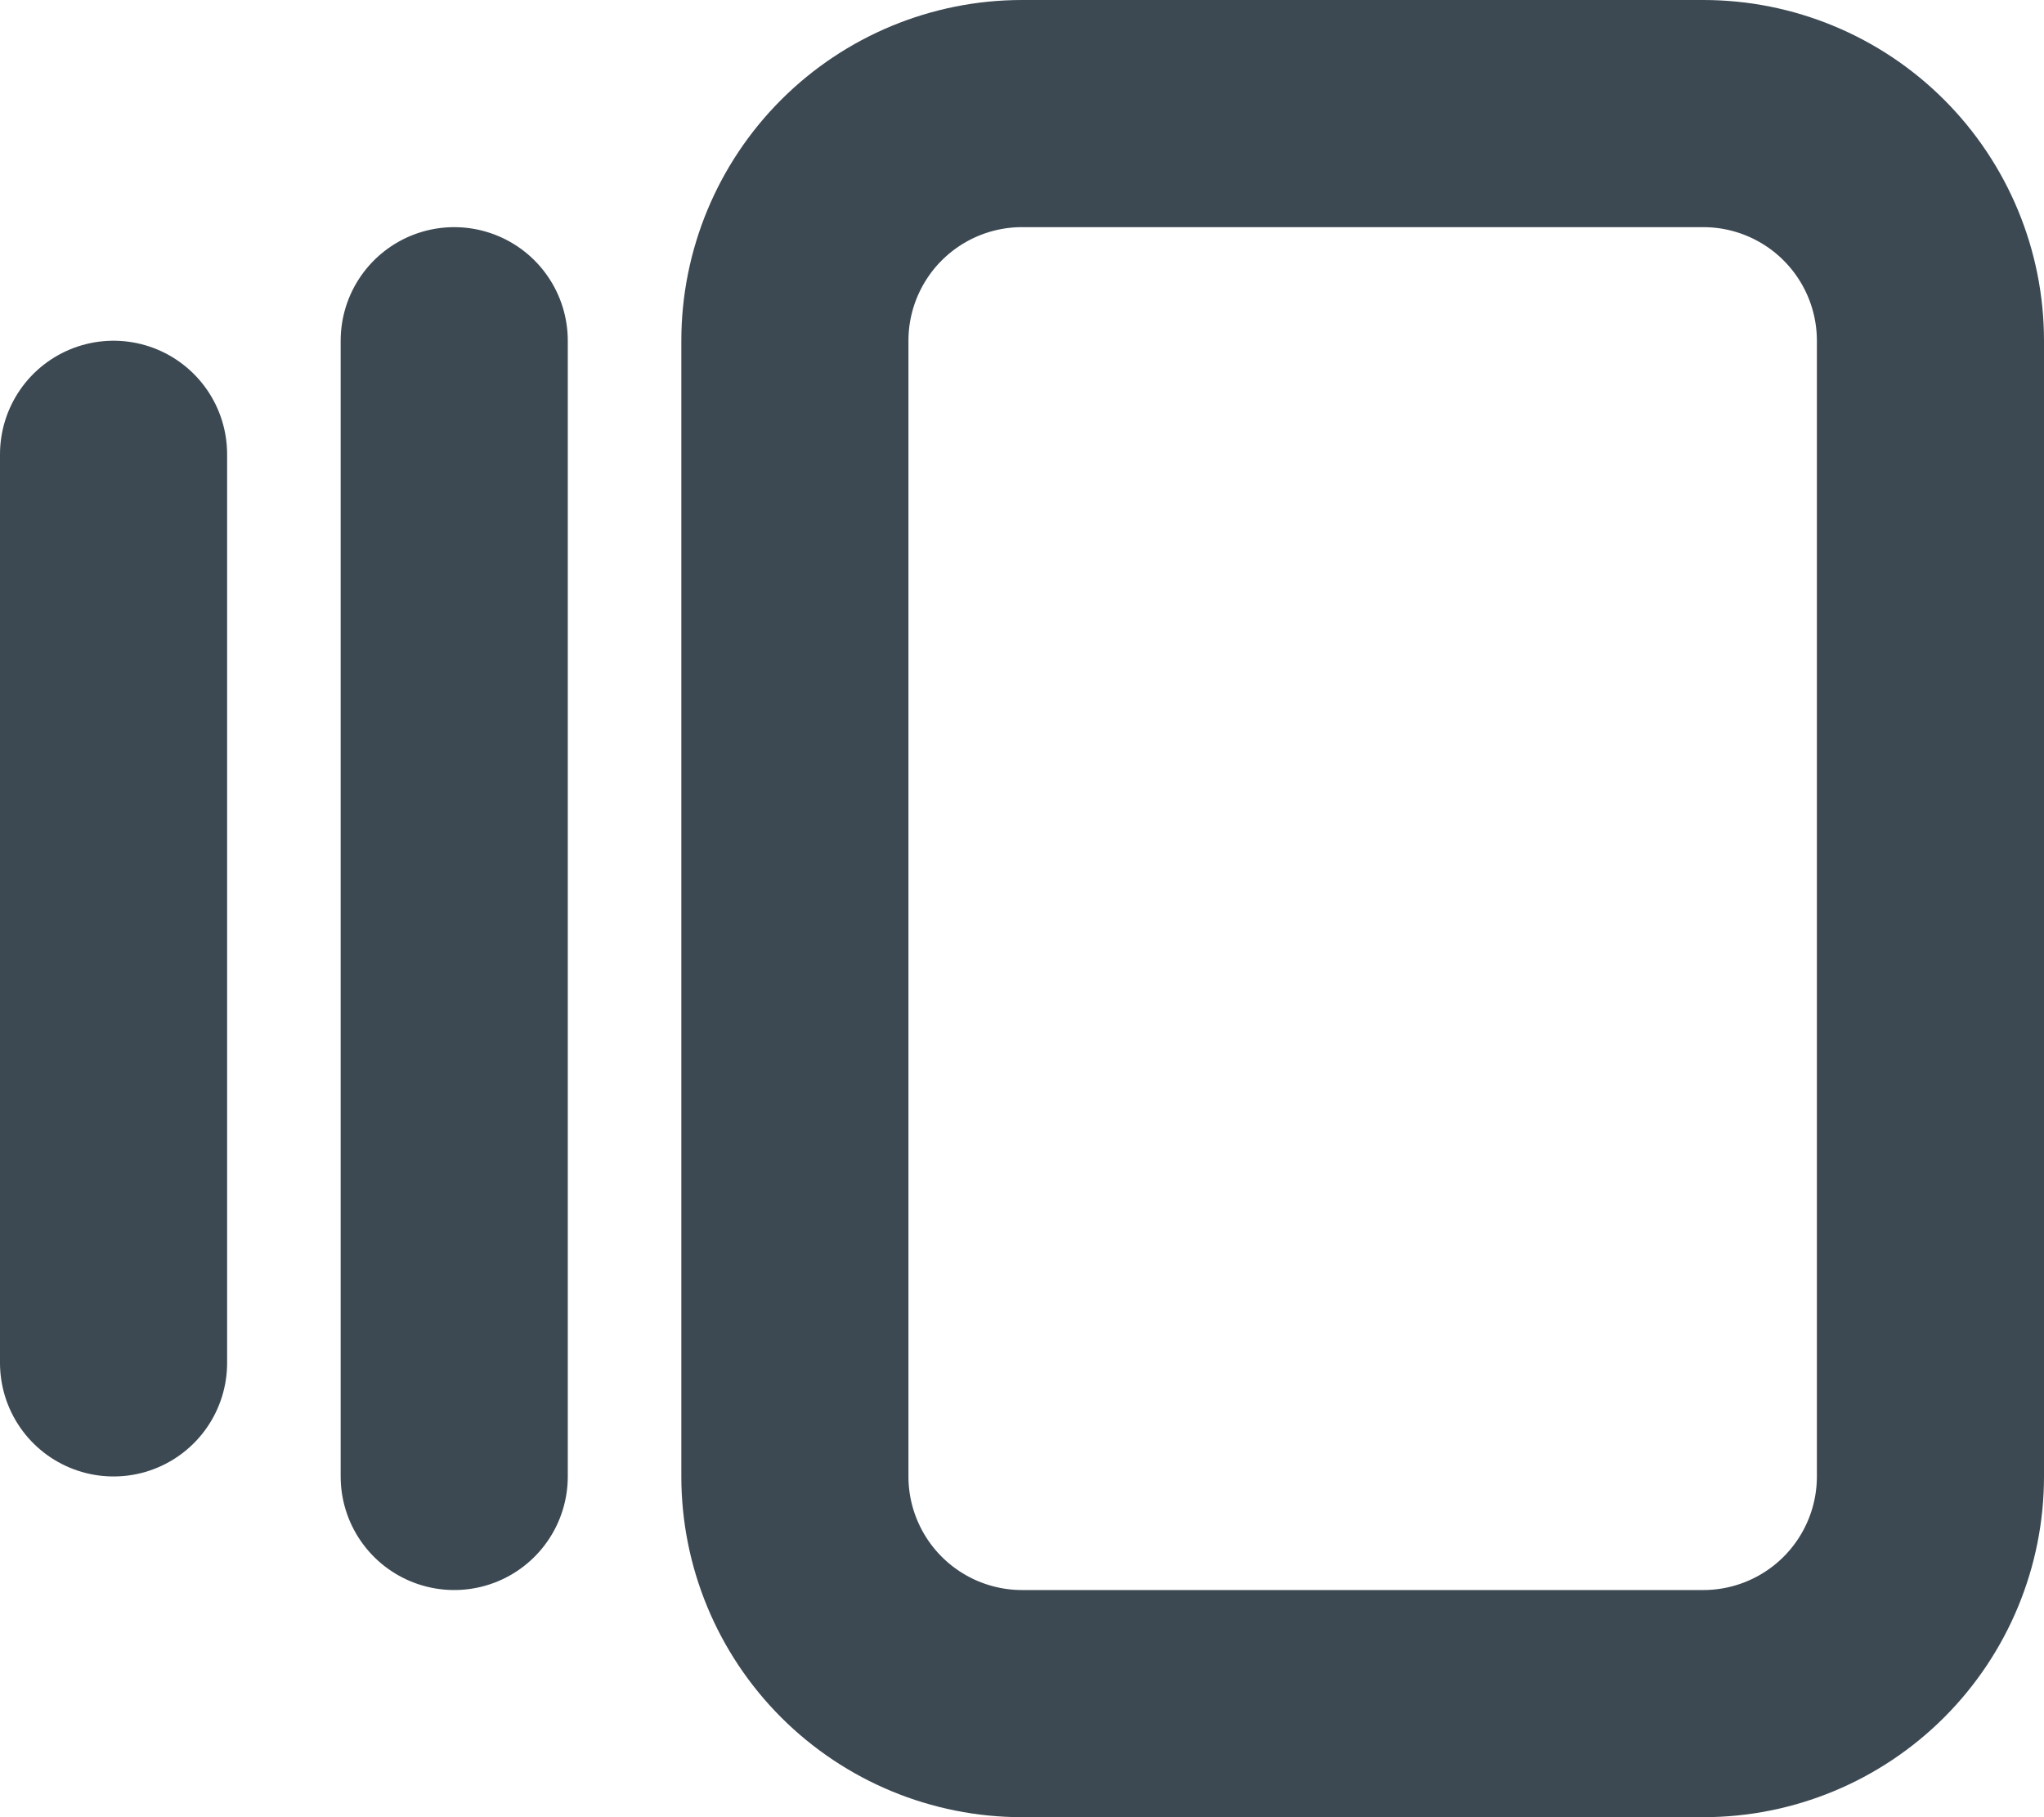 <svg width="18" height="16" viewBox="0 0 18 16" fill="none" xmlns="http://www.w3.org/2000/svg">
<path d="M4 3V13M1 4V12M7 3C7 2.47 7.211 1.961 7.586 1.586C7.961 1.211 8.47 1 9 1H15C15.53 1 16.039 1.211 16.414 1.586C16.789 1.961 17 2.47 17 3V13C17 13.53 16.789 14.039 16.414 14.414C16.039 14.789 15.53 15 15 15H9C8.47 15 7.961 14.789 7.586 14.414C7.211 14.039 7 13.53 7 13V3Z" stroke="#3C4952" stroke-width="2" stroke-linecap="round" stroke-linejoin="round"/>
</svg>
